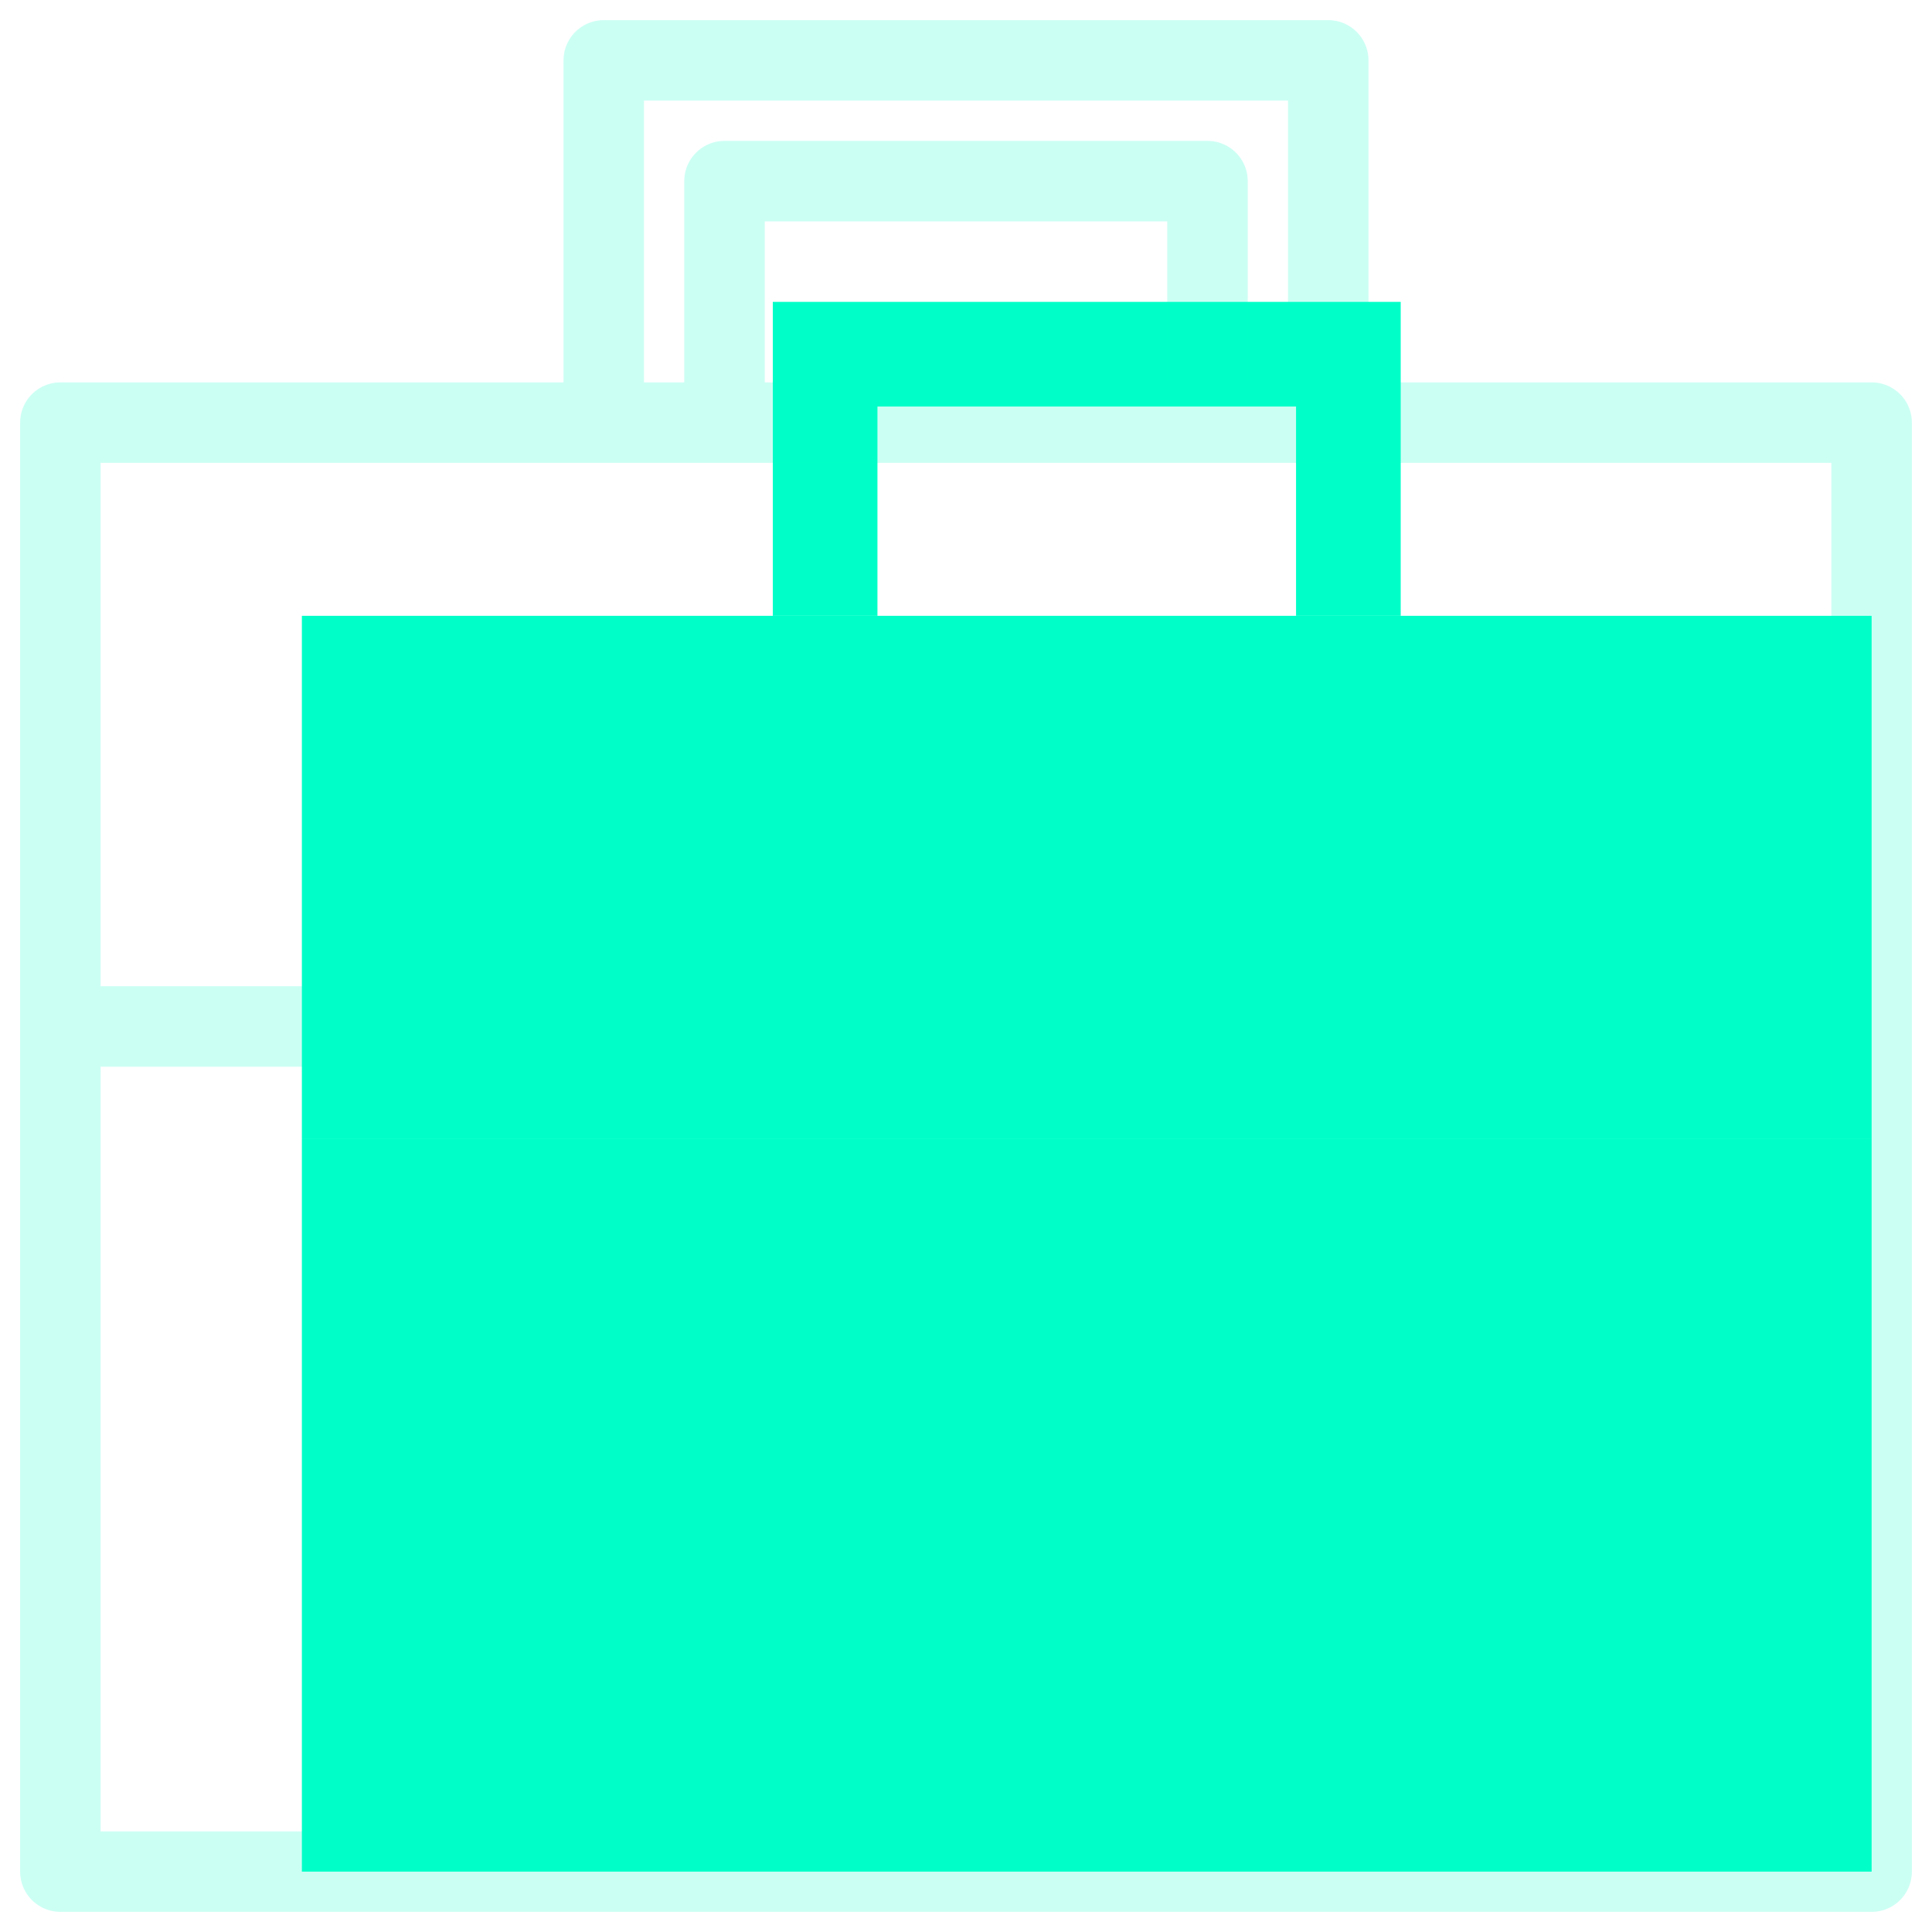 <svg width="24" height="24" viewBox="0 0 24 24" fill="none" xmlns="http://www.w3.org/2000/svg">
    <path d="M23.25 14.15H3.75V23.25H23.25V14.15Z" fill="#00FFC8" />
    <path d="M23.25 7.65H3.75V14.15H23.25V7.65Z" fill="#00FFC8" />
    <path d="M9.6 3.75V7.65H10.9V5.05H16.1V7.65H17.4V3.75H9.6Z" fill="#00FFC8" />
    <path
        d="M0.75 12.751H23.25M0.75 12.751V23.25H23.25V12.751M0.75 12.751V5.25H23.25V12.751M7.5 0.75V5.25H9V2.25H15V5.25H16.5V0.75H7.5Z"
        stroke="#00FFC8" stroke-opacity="0.2" stroke-miterlimit="10" stroke-linecap="round"
        stroke-linejoin="round" />
</svg>
